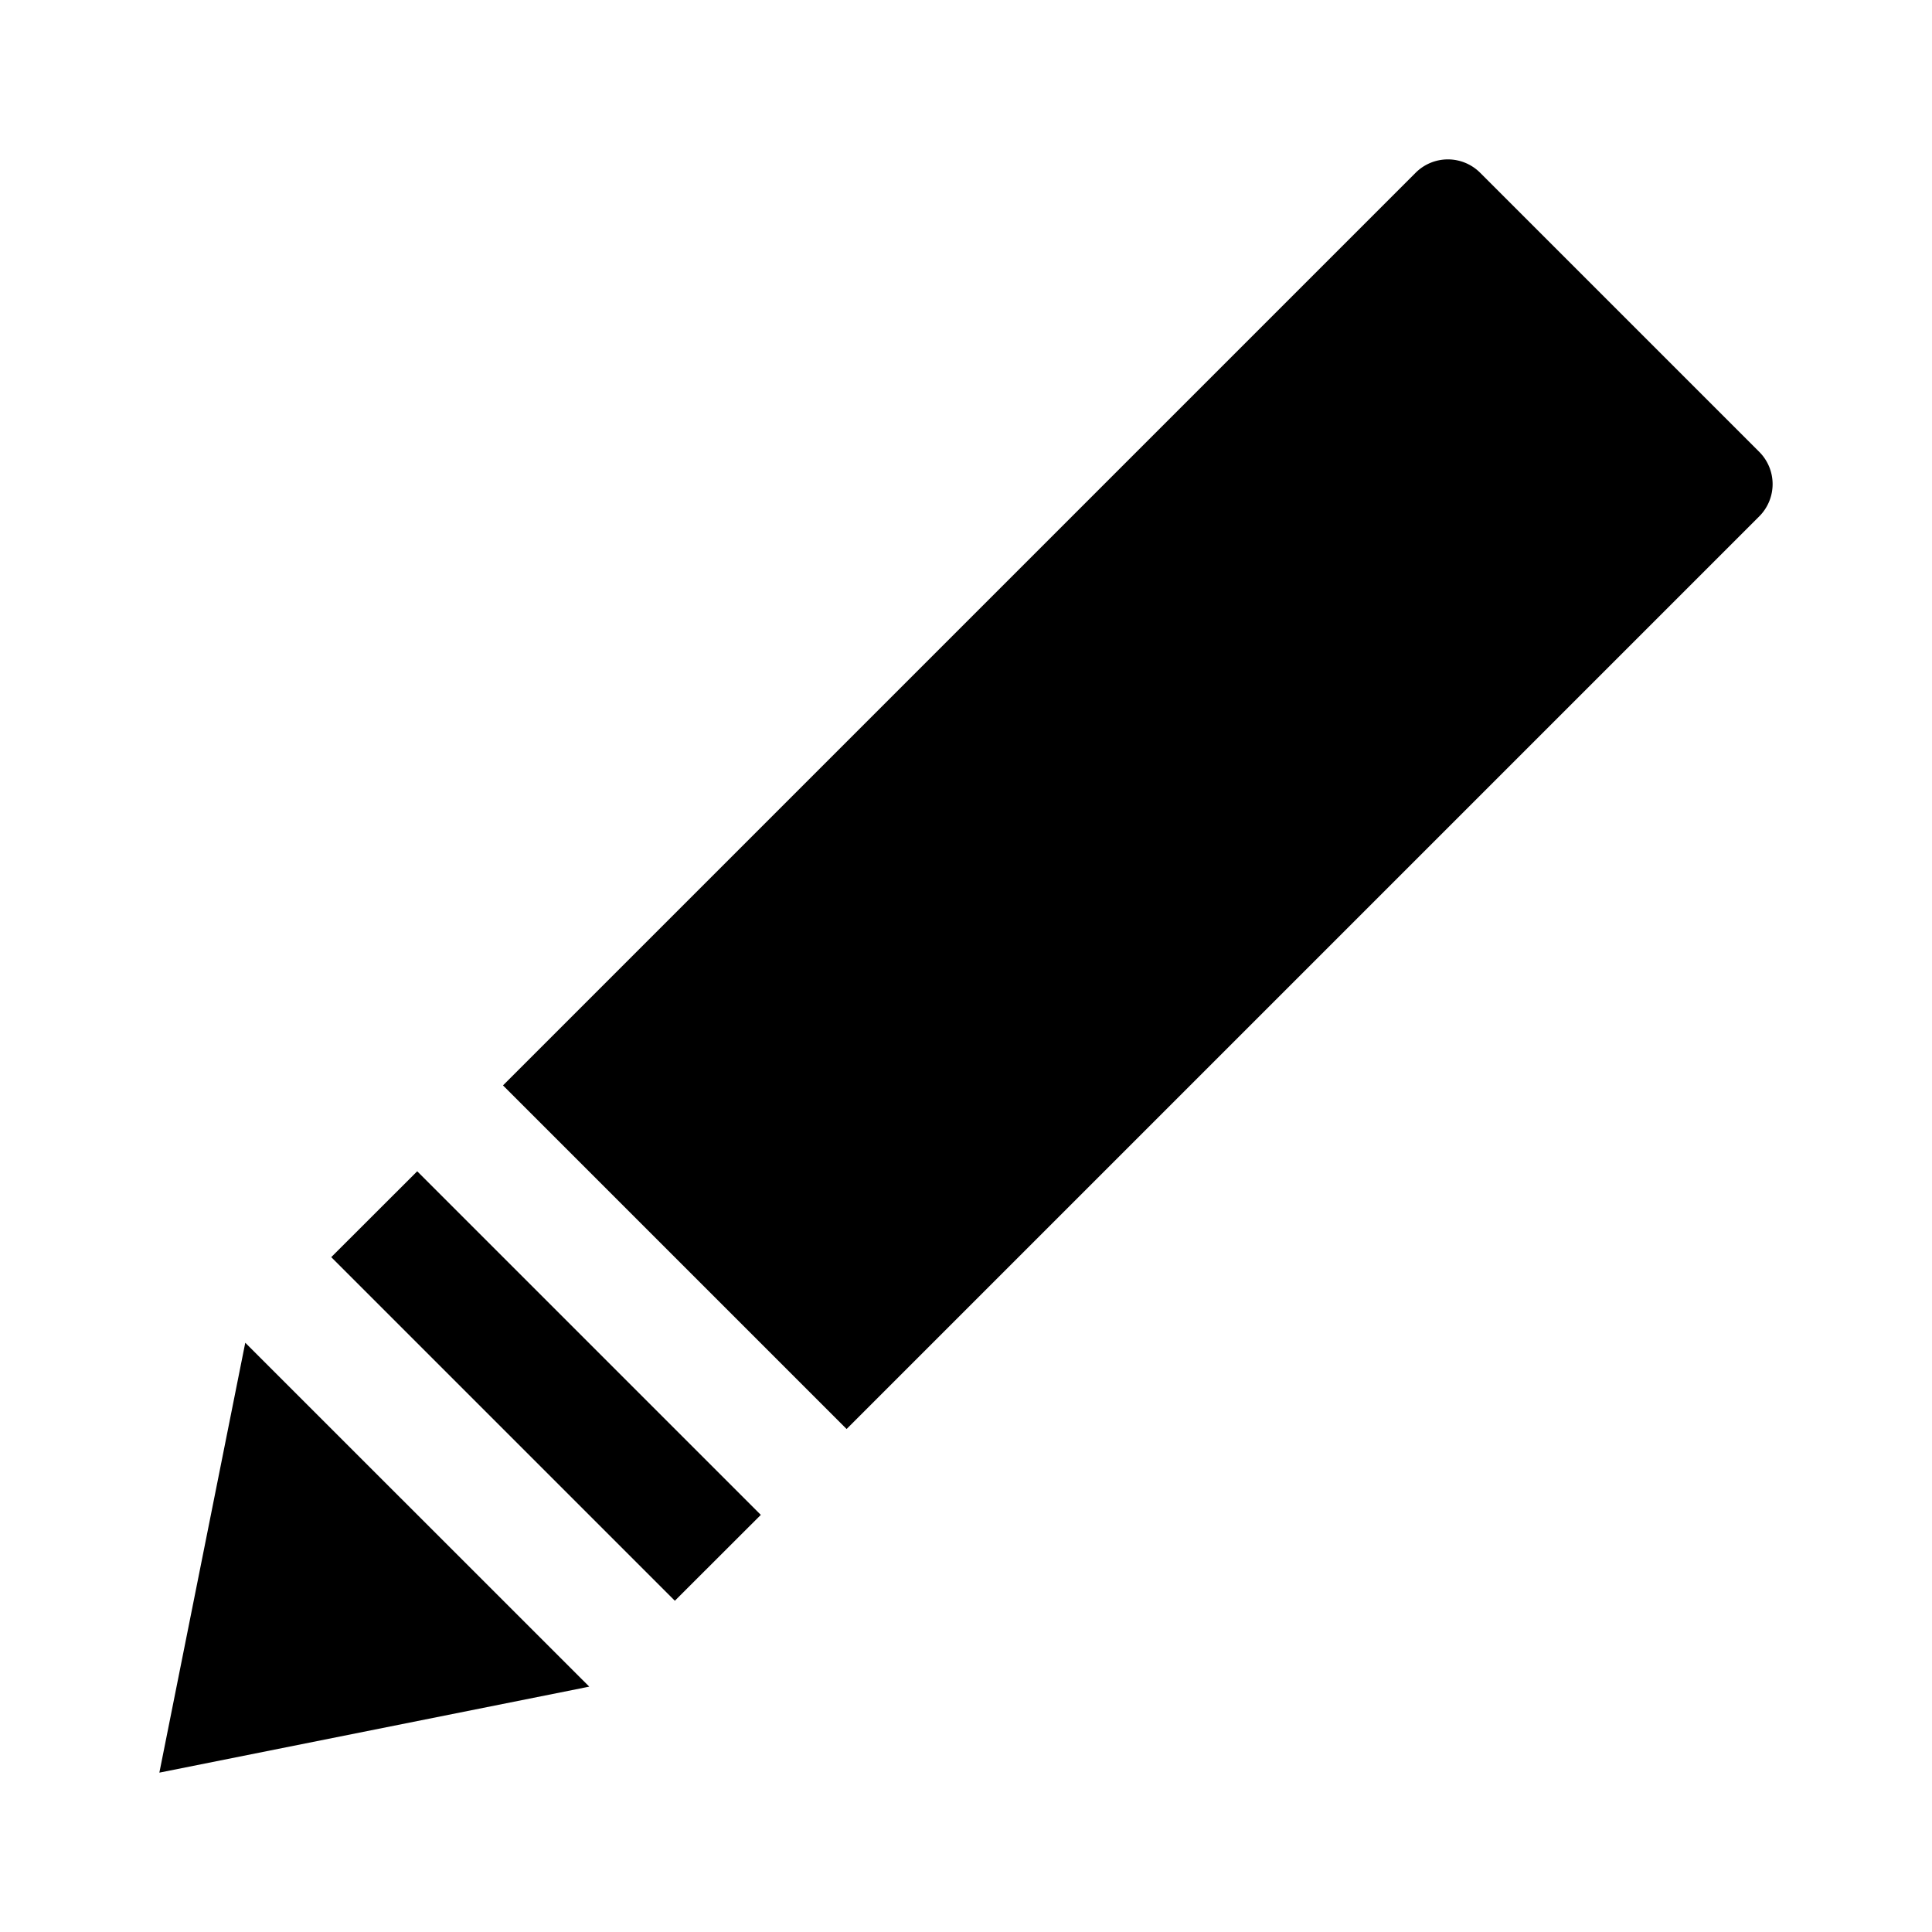 <svg id="Icons" xmlns="http://www.w3.org/2000/svg" viewBox="0 0 200 200"><title>026-crayon</title><path d="M182.12,46.78l-28.9-28.9a4.72,4.72,0,0,0-6.67,0L52.07,112.36l35.57,35.57,94.48-94.48A4.72,4.72,0,0,0,182.12,46.78ZM34.29,130.14l35.57,35.57,8.9-8.89L43.19,121.25ZM16.51,183.5,61,174.6,25.39,139,16.5,183.49Z"/></svg>